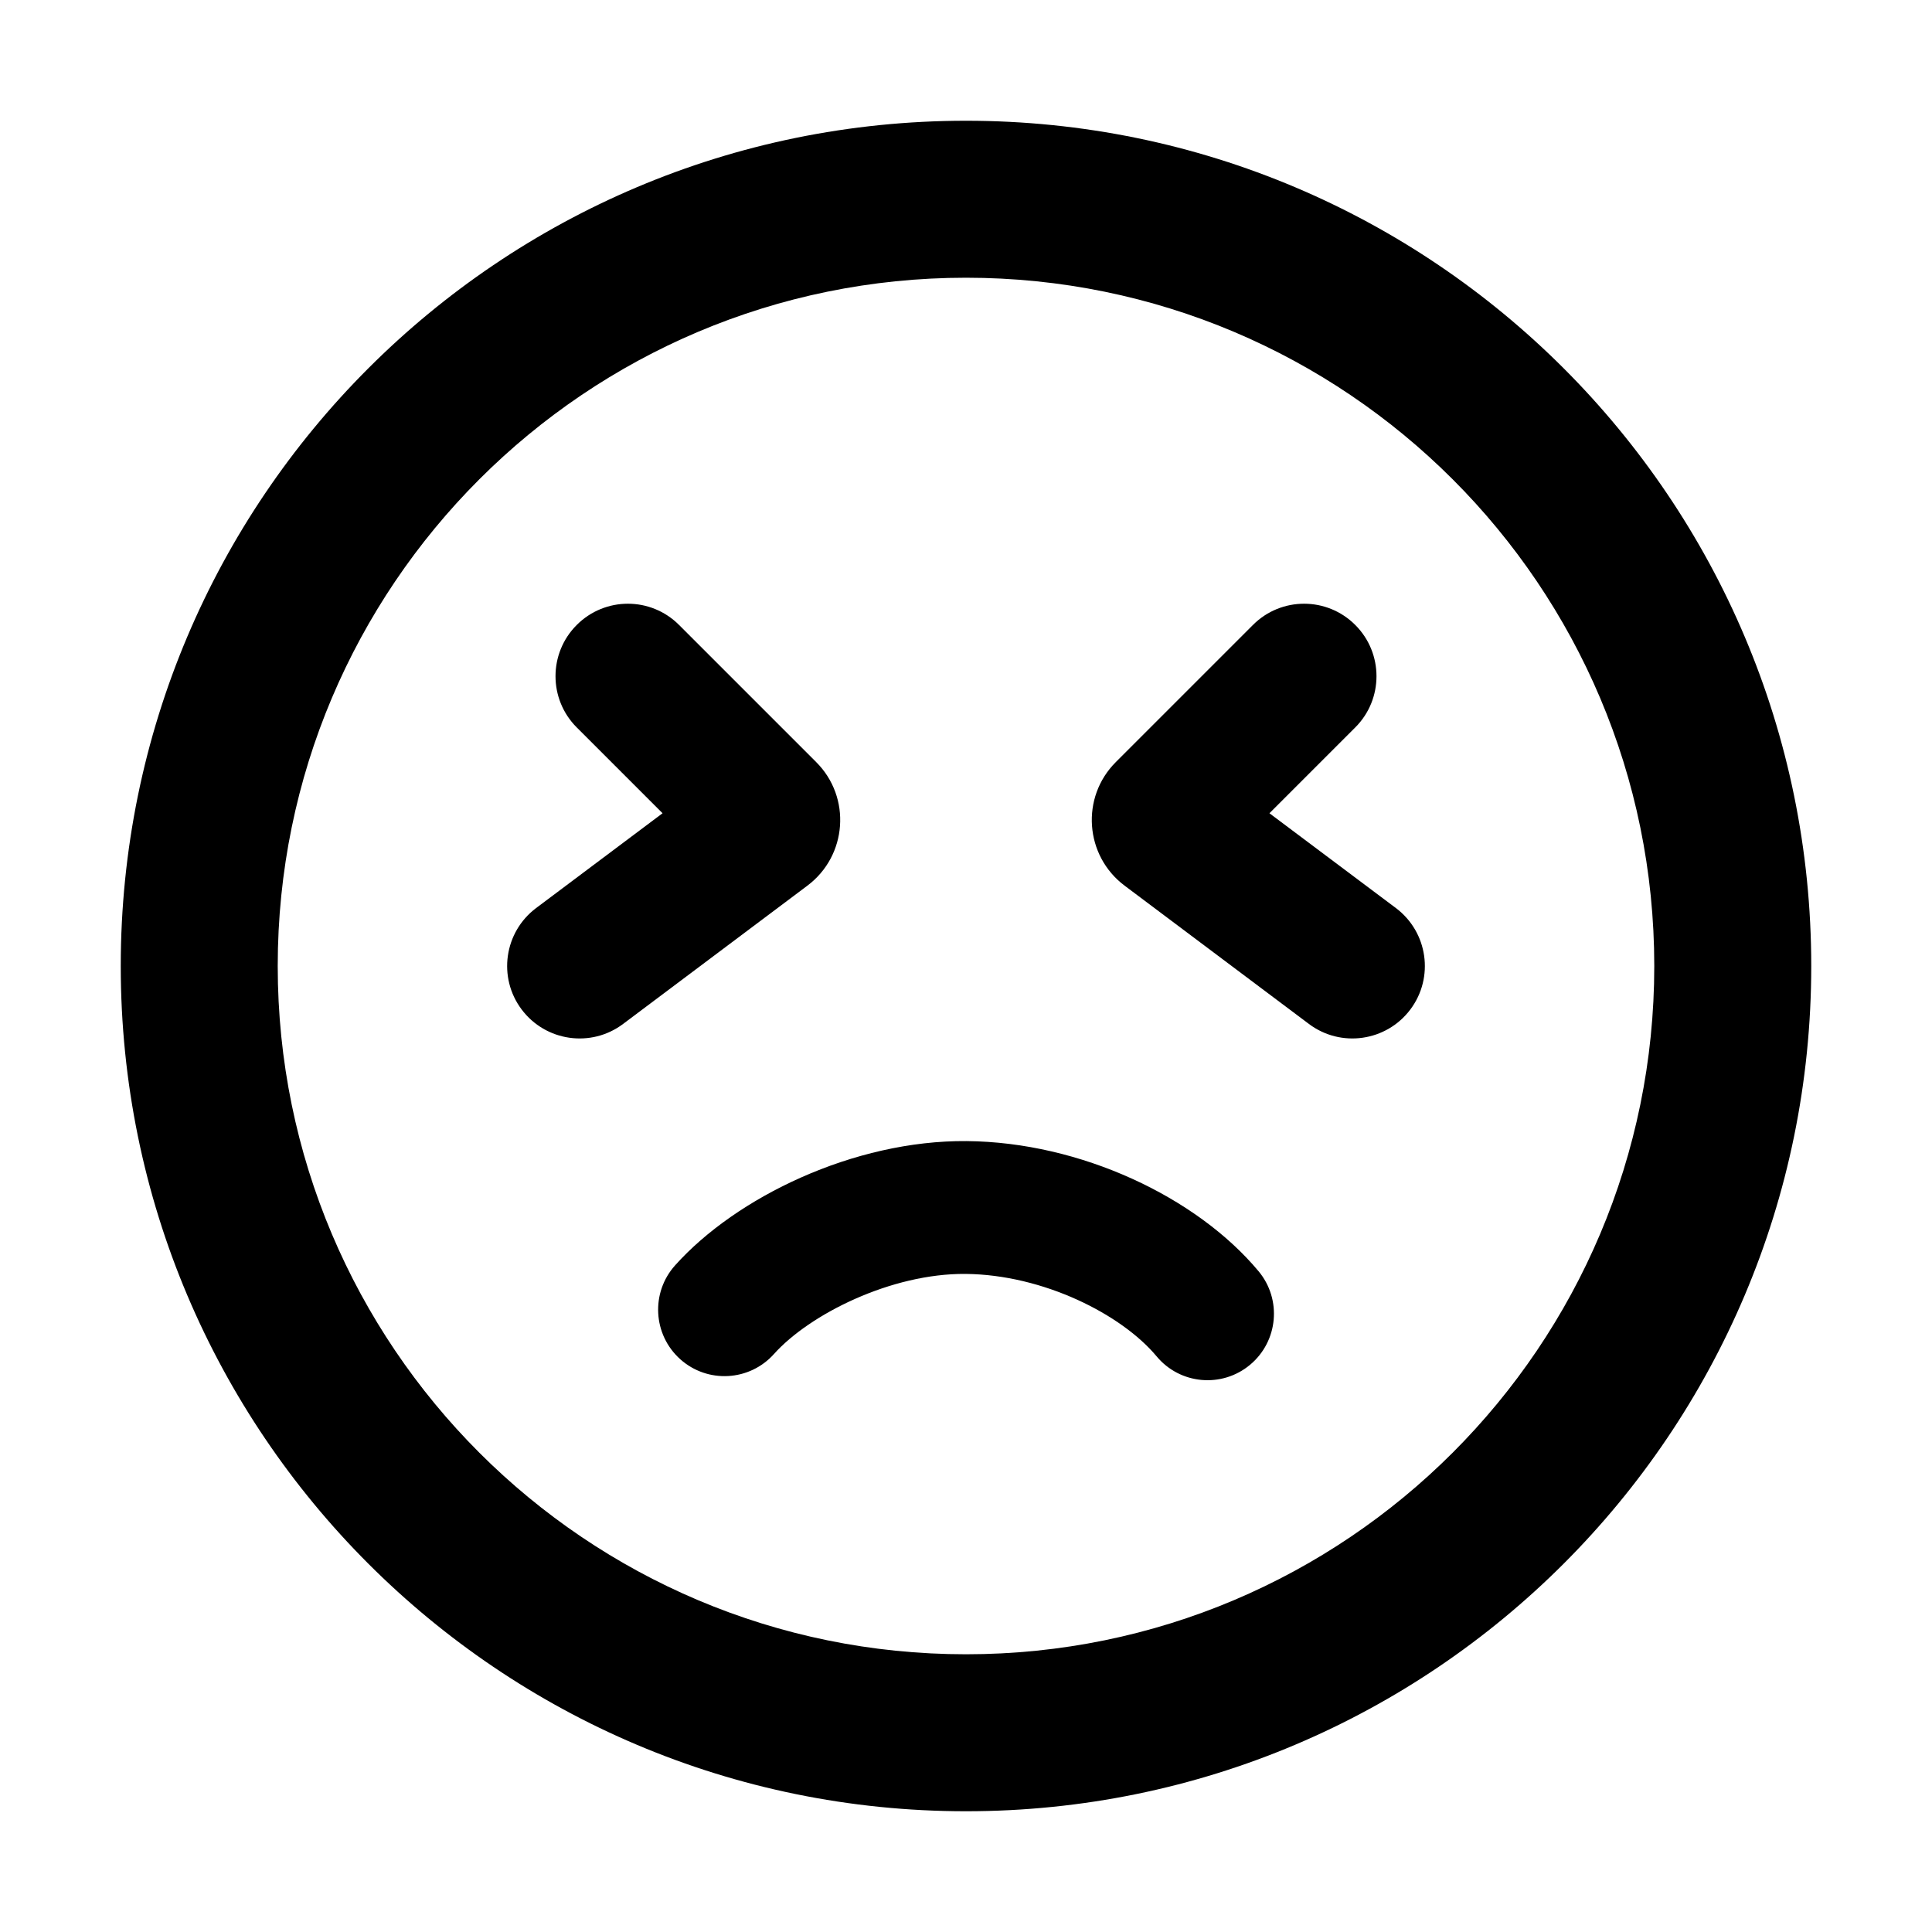 <svg xmlns="http://www.w3.org/2000/svg" width="16" height="16" viewBox="0 0 16 16"><g><g><path fill-rule="evenodd" d="M8 13.7C11.148 13.7 13.7 11.148 13.7 8C13.7 4.852 11.148 2.3 8 2.3C4.852 2.3 2.3 4.852 2.3 8C2.3 11.148 4.852 13.7 8 13.7ZM8 15C11.866 15 15 11.866 15 8C15 4.134 11.866 1 8 1C4.134 1 1 4.134 1 8C1 11.866 4.134 15 8 15Z" clip-rule="evenodd"/><path fill-rule="evenodd" d="M4.776 5.176C5.01 4.941 5.39 4.941 5.624 5.176L6.759 6.311C7.052 6.603 7.017 7.087 6.686 7.335L5.16 8.48C4.895 8.679 4.519 8.625 4.32 8.36C4.121 8.095 4.175 7.719 4.44 7.52L5.487 6.735L4.776 6.024C4.542 5.79 4.542 5.41 4.776 5.176Z" clip-rule="evenodd"/><path fill-rule="evenodd" d="M11.224 5.176C10.99 4.941 10.61 4.941 10.376 5.176L9.241 6.311C8.948 6.603 8.983 7.087 9.314 7.335L10.84 8.48C11.105 8.679 11.481 8.625 11.68 8.36C11.879 8.095 11.825 7.719 11.56 7.52L10.513 6.735L11.224 6.024C11.458 5.79 11.458 5.41 11.224 5.176Z" clip-rule="evenodd"/><path fill-rule="evenodd" d="M5.591 10.479C6.095 9.916 7.07 9.442 8.005 9.45C8.948 9.458 9.911 9.914 10.423 10.528C10.617 10.761 10.586 11.108 10.352 11.303C10.119 11.497 9.772 11.466 9.578 11.232C9.289 10.886 8.642 10.556 7.996 10.55C7.38 10.545 6.705 10.884 6.41 11.213C6.207 11.44 5.859 11.459 5.633 11.256C5.407 11.053 5.388 10.705 5.591 10.479Z" clip-rule="evenodd"/></g></g></svg>